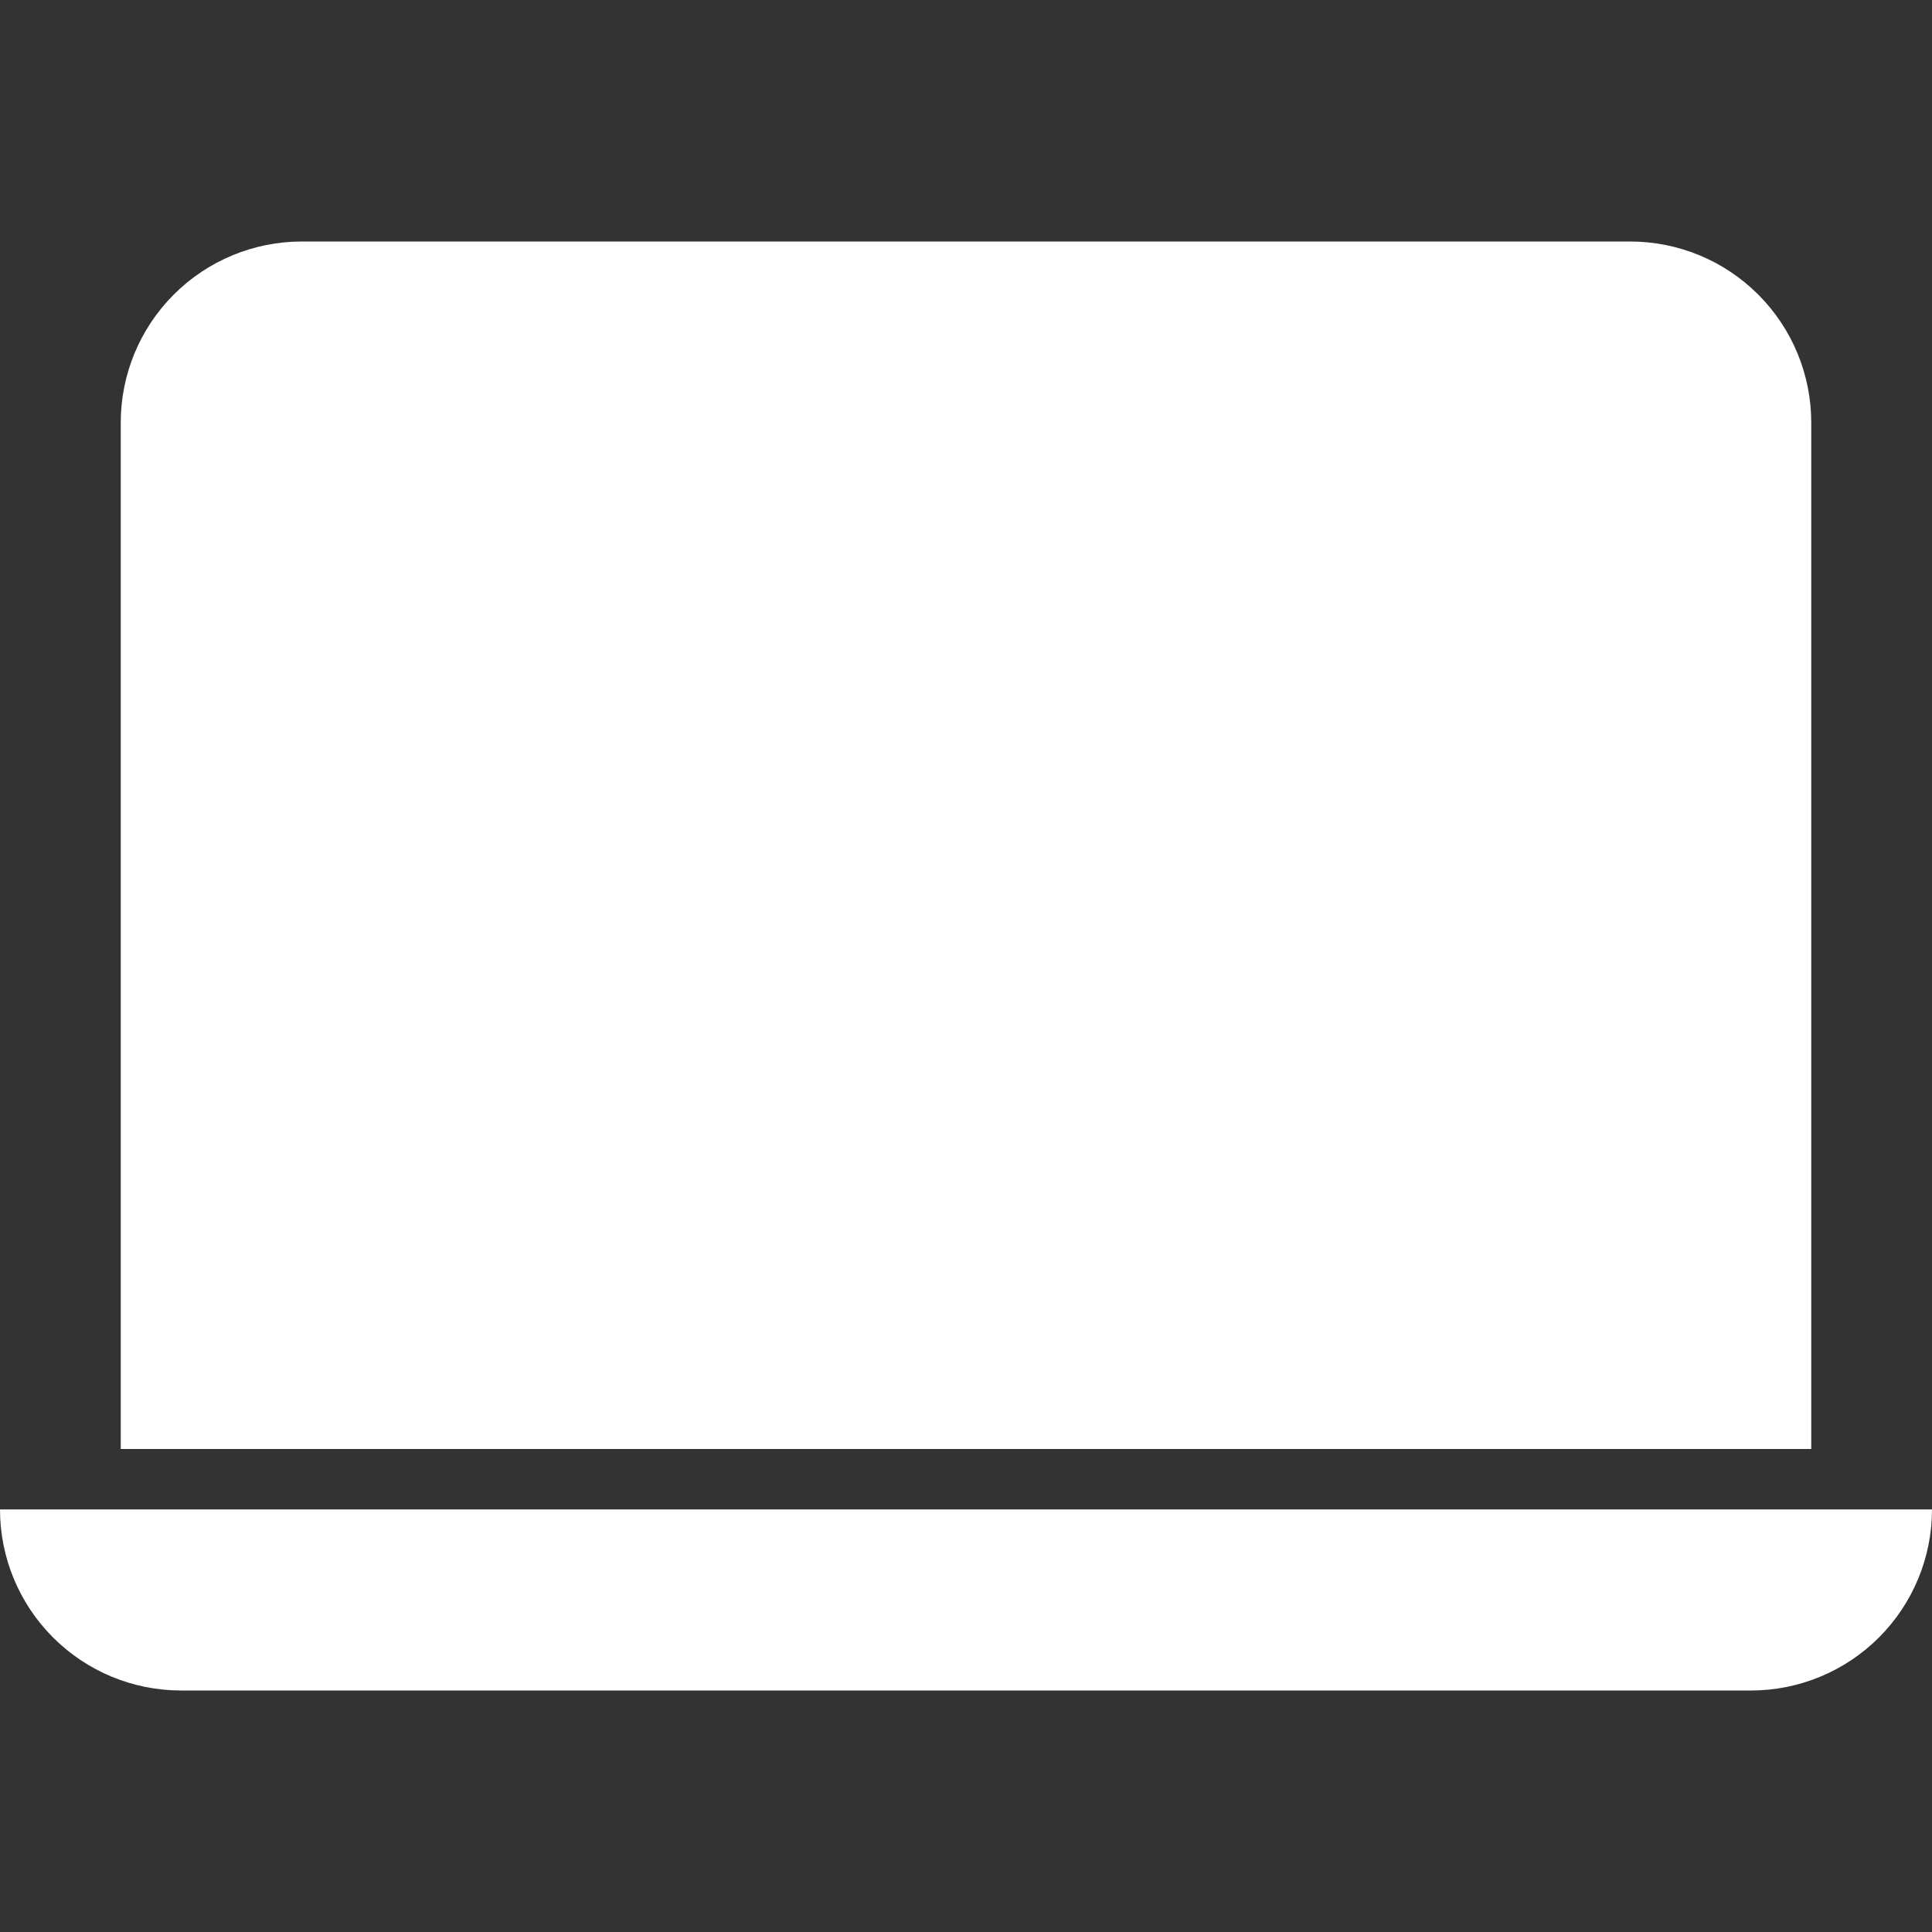 <svg width="22" height="22" viewBox="0 0 22 22" fill="none" xmlns="http://www.w3.org/2000/svg">
<rect x="0" y="0" width="22" height="22" fill="#333333" stroke="none"/>
<path d="M3.438 2.75C2.89 2.75 2.366 2.967 1.979 3.354C1.592 3.741 1.375 4.265 1.375 4.812V16.5H20.625V4.812C20.625 4.265 20.408 3.741 20.021 3.354C19.634 2.967 19.11 2.75 18.562 2.75H3.438ZM0 17.188H22C22 17.735 21.783 18.259 21.396 18.646C21.009 19.033 20.485 19.25 19.938 19.25H2.062C1.515 19.25 0.991 19.033 0.604 18.646C0.217 18.259 0 17.735 0 17.188H0Z" fill="white"/>
</svg>
